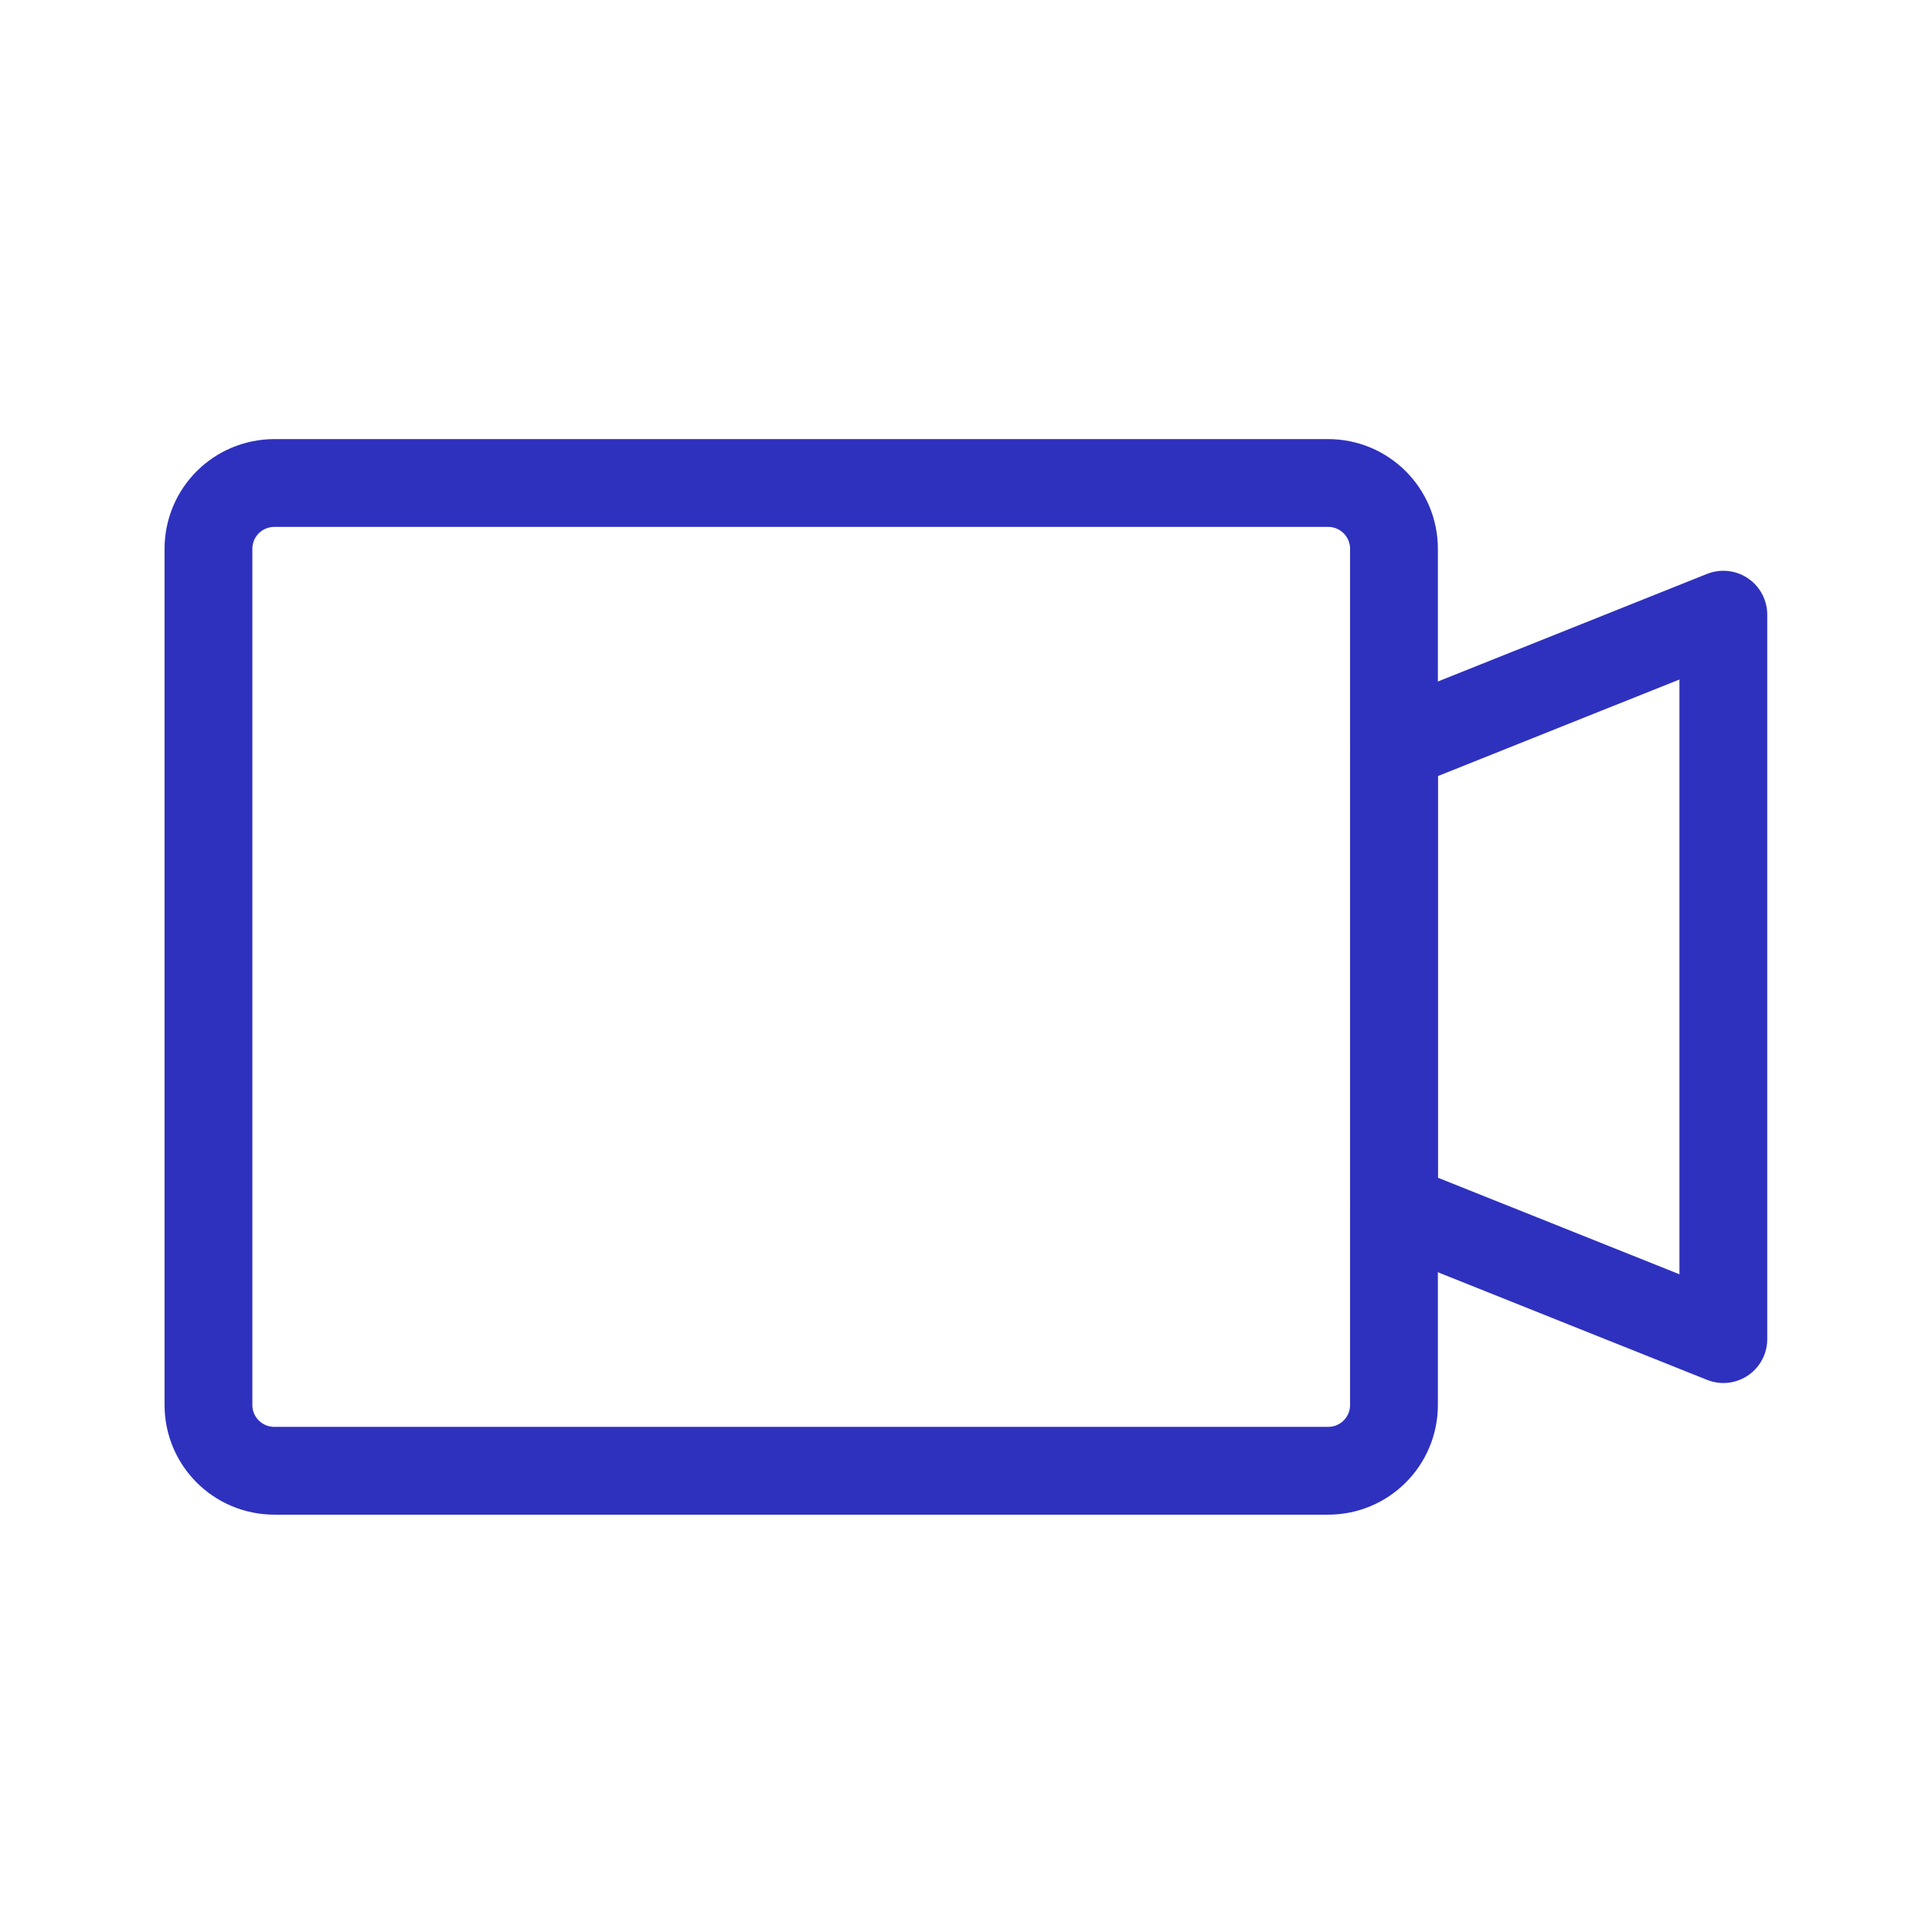 <?xml version="1.0" encoding="UTF-8"?>
<svg xmlns="http://www.w3.org/2000/svg" xmlns:xlink="http://www.w3.org/1999/xlink" width="40pt" height="40pt" viewBox="0 0 40 40" version="1.1">
<g id="surface1">
<path style="fill:none;stroke-width:2;stroke-linecap:round;stroke-linejoin:round;stroke:rgb(18.039%,19.216%,74.51%);stroke-opacity:1;stroke-miterlimit:4;" d="M 26.25 22.498 L 2.252 22.498 C 1.418 22.498 0.748 21.828 0.748 20.999 L 0.748 1.5 C 0.748 0.67 1.418 0 2.252 0 L 26.25 0 C 27.079 0 27.75 0.67 27.75 1.5 L 27.75 20.999 C 27.75 21.828 27.079 22.498 26.25 22.498 Z M 26.25 22.498 " transform="matrix(0.909,0,0,0.909,3.636,10)"/>
<path style="fill:none;stroke-width:2;stroke-linecap:round;stroke-linejoin:round;stroke:rgb(18.039%,19.216%,74.51%);stroke-opacity:1;stroke-miterlimit:4;" d="M 35.252 19.499 L 27.75 16.5 L 27.75 5.998 L 35.252 2.999 Z M 35.252 19.499 " transform="matrix(0.909,0,0,0.909,3.636,10)"/>
</g>
</svg>
